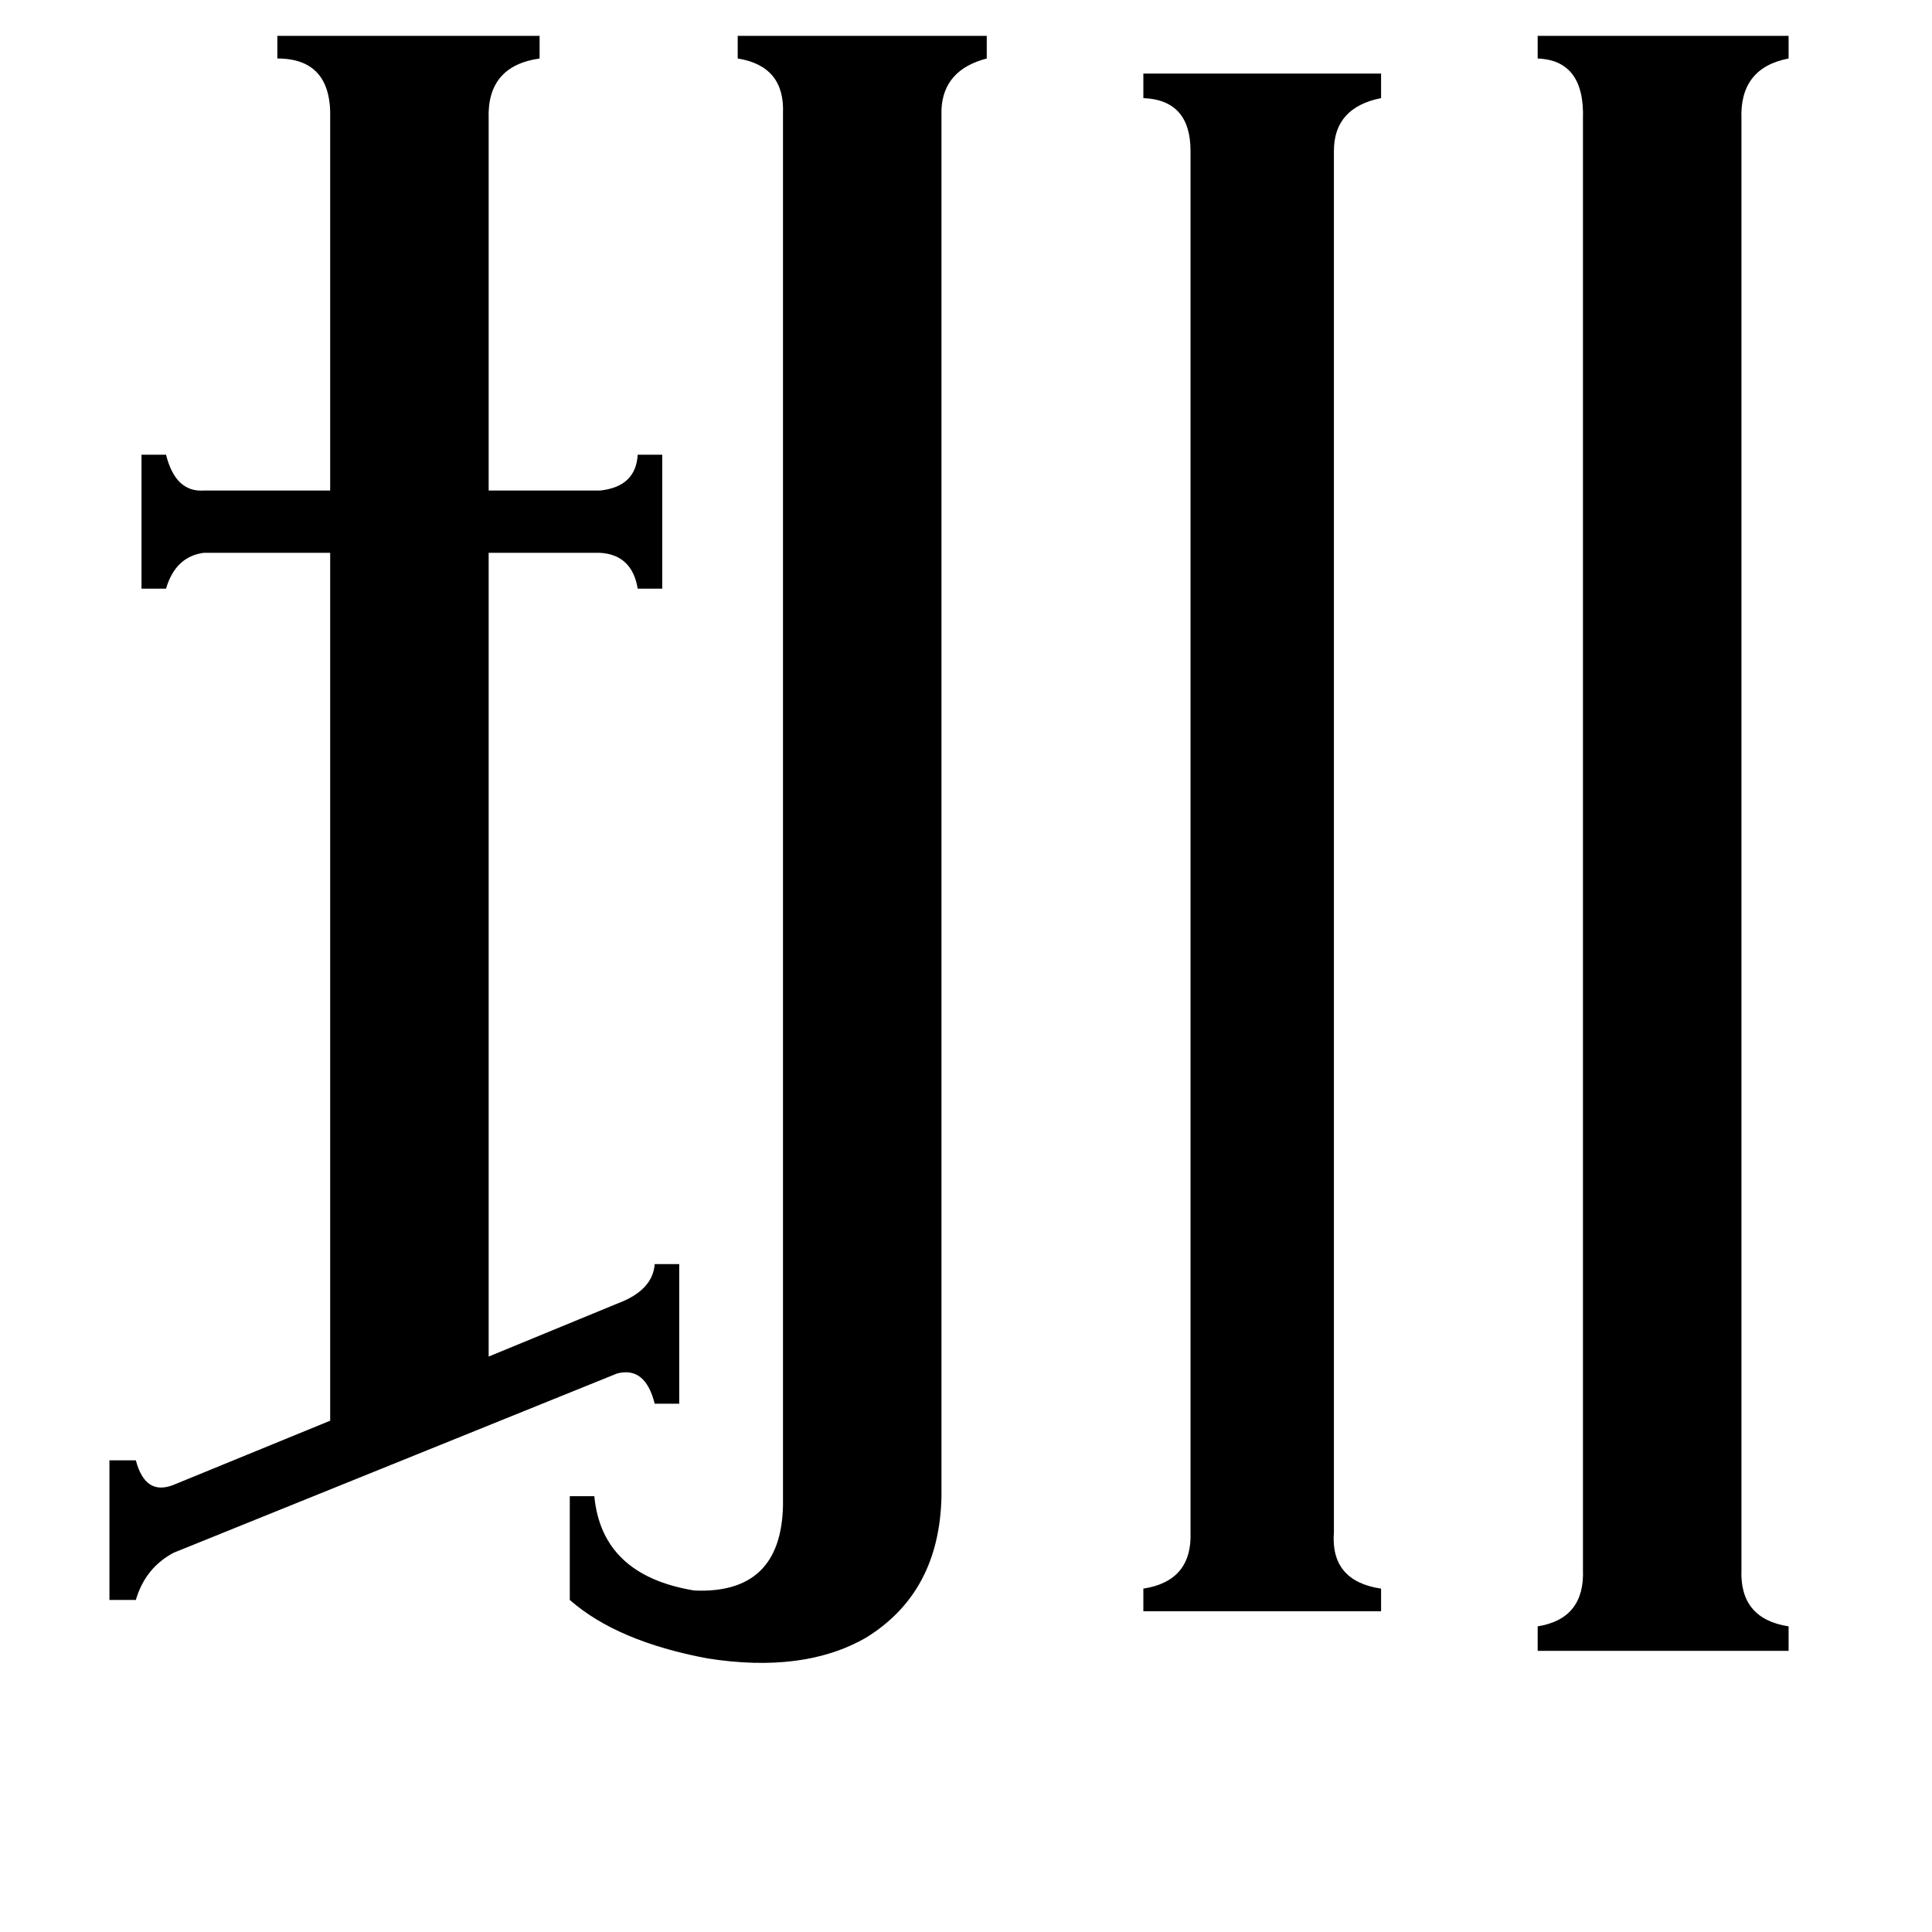 <svg xmlns="http://www.w3.org/2000/svg" viewBox="0 -800 1024 1024">
	<path fill="#000000" d="M707 12Q705 38 732 42V54H606V42Q632 38 631 12V-720Q631 -747 606 -748V-761H732V-748Q707 -743 707 -720ZM923 32Q922 58 948 62V75H815V62Q840 58 839 32V-737Q840 -768 815 -769V-781H948V-769Q922 -764 923 -737ZM415 -740Q416 -765 391 -769V-781H523V-769Q500 -763 499 -742V-7Q498 44 459 68Q426 87 375 79Q327 70 302 48V-7H315Q319 35 368 43Q414 45 415 -2ZM327 -109Q346 -116 347 -130H360V-56H347Q342 -76 327 -72L92 23Q77 31 72 48H58V-26H72Q77 -7 92 -13L175 -47V-507H108Q93 -505 88 -488H75V-559H88Q93 -539 108 -540H175V-737Q176 -769 147 -769V-781H286V-769Q258 -765 259 -737V-540H318Q337 -542 338 -559H351V-488H338Q335 -506 318 -507H259V-81Z"/>
</svg>